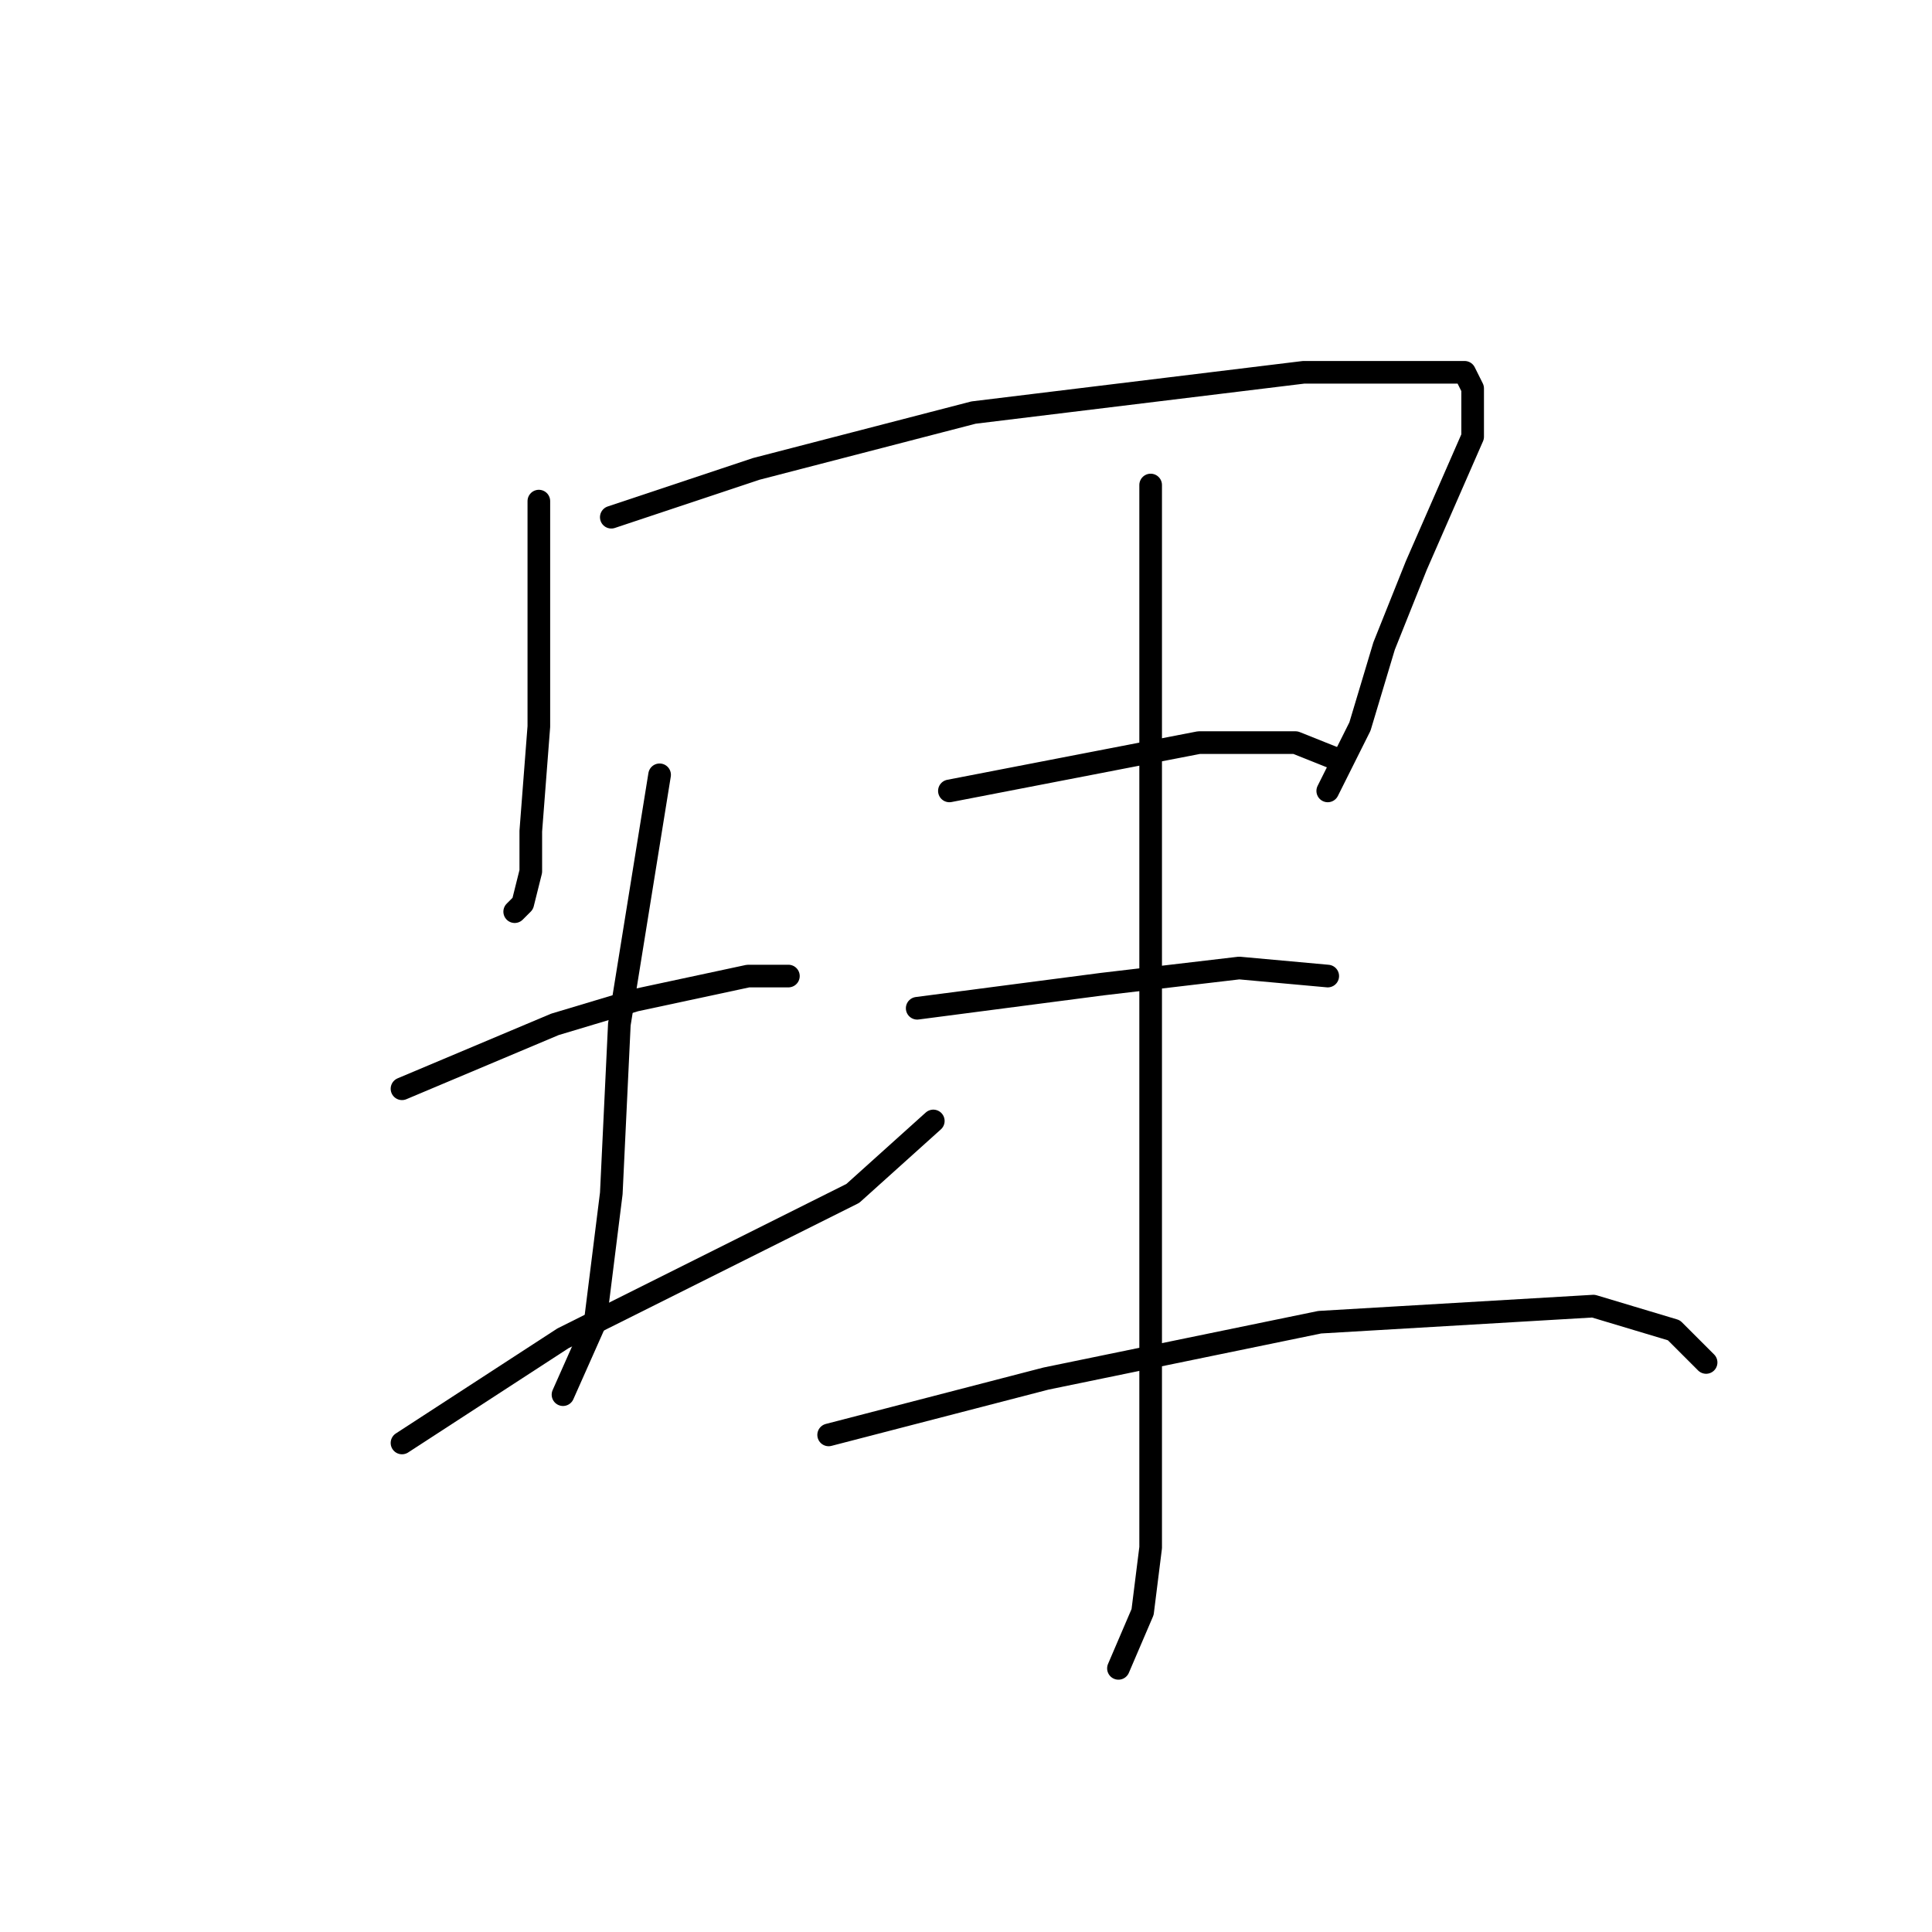 <?xml version="1.0" standalone="no"?>
    <svg width="256" height="256" xmlns="http://www.w3.org/2000/svg" version="1.1">
    <polyline stroke="black" stroke-width="3" stroke-linecap="round" fill="transparent" stroke-linejoin="round" points="71.4 66.4 71.4 86.667 71.4 96.267 70.333 110.133 70.333 115.467 69.267 119.733 68.2 120.8 68.2 120.8 " />
        <polyline stroke="black" stroke-width="3" stroke-linecap="round" fill="transparent" stroke-linejoin="round" points="81 68.533 100.2 62.133 129 54.667 172.733 49.333 189.8 49.333 194.067 49.333 195.133 51.467 195.133 57.867 187.667 74.933 183.4 85.6 180.2 96.267 175.933 104.8 175.933 104.8 " />
        <polyline stroke="black" stroke-width="3" stroke-linecap="round" fill="transparent" stroke-linejoin="round" points="53.267 144.267 73.533 135.733 84.2 132.533 99.133 129.333 104.467 129.333 104.467 129.333 " />
        <polyline stroke="black" stroke-width="3" stroke-linecap="round" fill="transparent" stroke-linejoin="round" points="87.4 102.667 82.067 135.733 81 158.133 78.867 175.2 74.6 184.8 74.6 184.8 " />
        <polyline stroke="black" stroke-width="3" stroke-linecap="round" fill="transparent" stroke-linejoin="round" points="53.267 191.2 74.6 177.333 98.067 165.6 113 158.133 123.667 148.533 123.667 148.533 " />
        <polyline stroke="black" stroke-width="3" stroke-linecap="round" fill="transparent" stroke-linejoin="round" points="152.467 64.267 152.467 106.933 152.467 143.2 152.467 185.867 152.467 205.067 151.4 213.6 148.2 221.067 148.2 221.067 " />
        <polyline stroke="black" stroke-width="3" stroke-linecap="round" fill="transparent" stroke-linejoin="round" points="125.8 104.8 158.867 98.4 171.667 98.4 177 100.533 177 100.533 " />
        <polyline stroke="black" stroke-width="3" stroke-linecap="round" fill="transparent" stroke-linejoin="round" points="121.533 133.6 146.067 130.4 164.2 128.267 175.933 129.333 175.933 129.333 " />
        <polyline stroke="black" stroke-width="3" stroke-linecap="round" fill="transparent" stroke-linejoin="round" points="109.8 190.133 138.6 182.667 174.867 175.2 211.133 173.067 221.8 176.267 226.067 180.533 226.067 180.533 " />
        </svg>